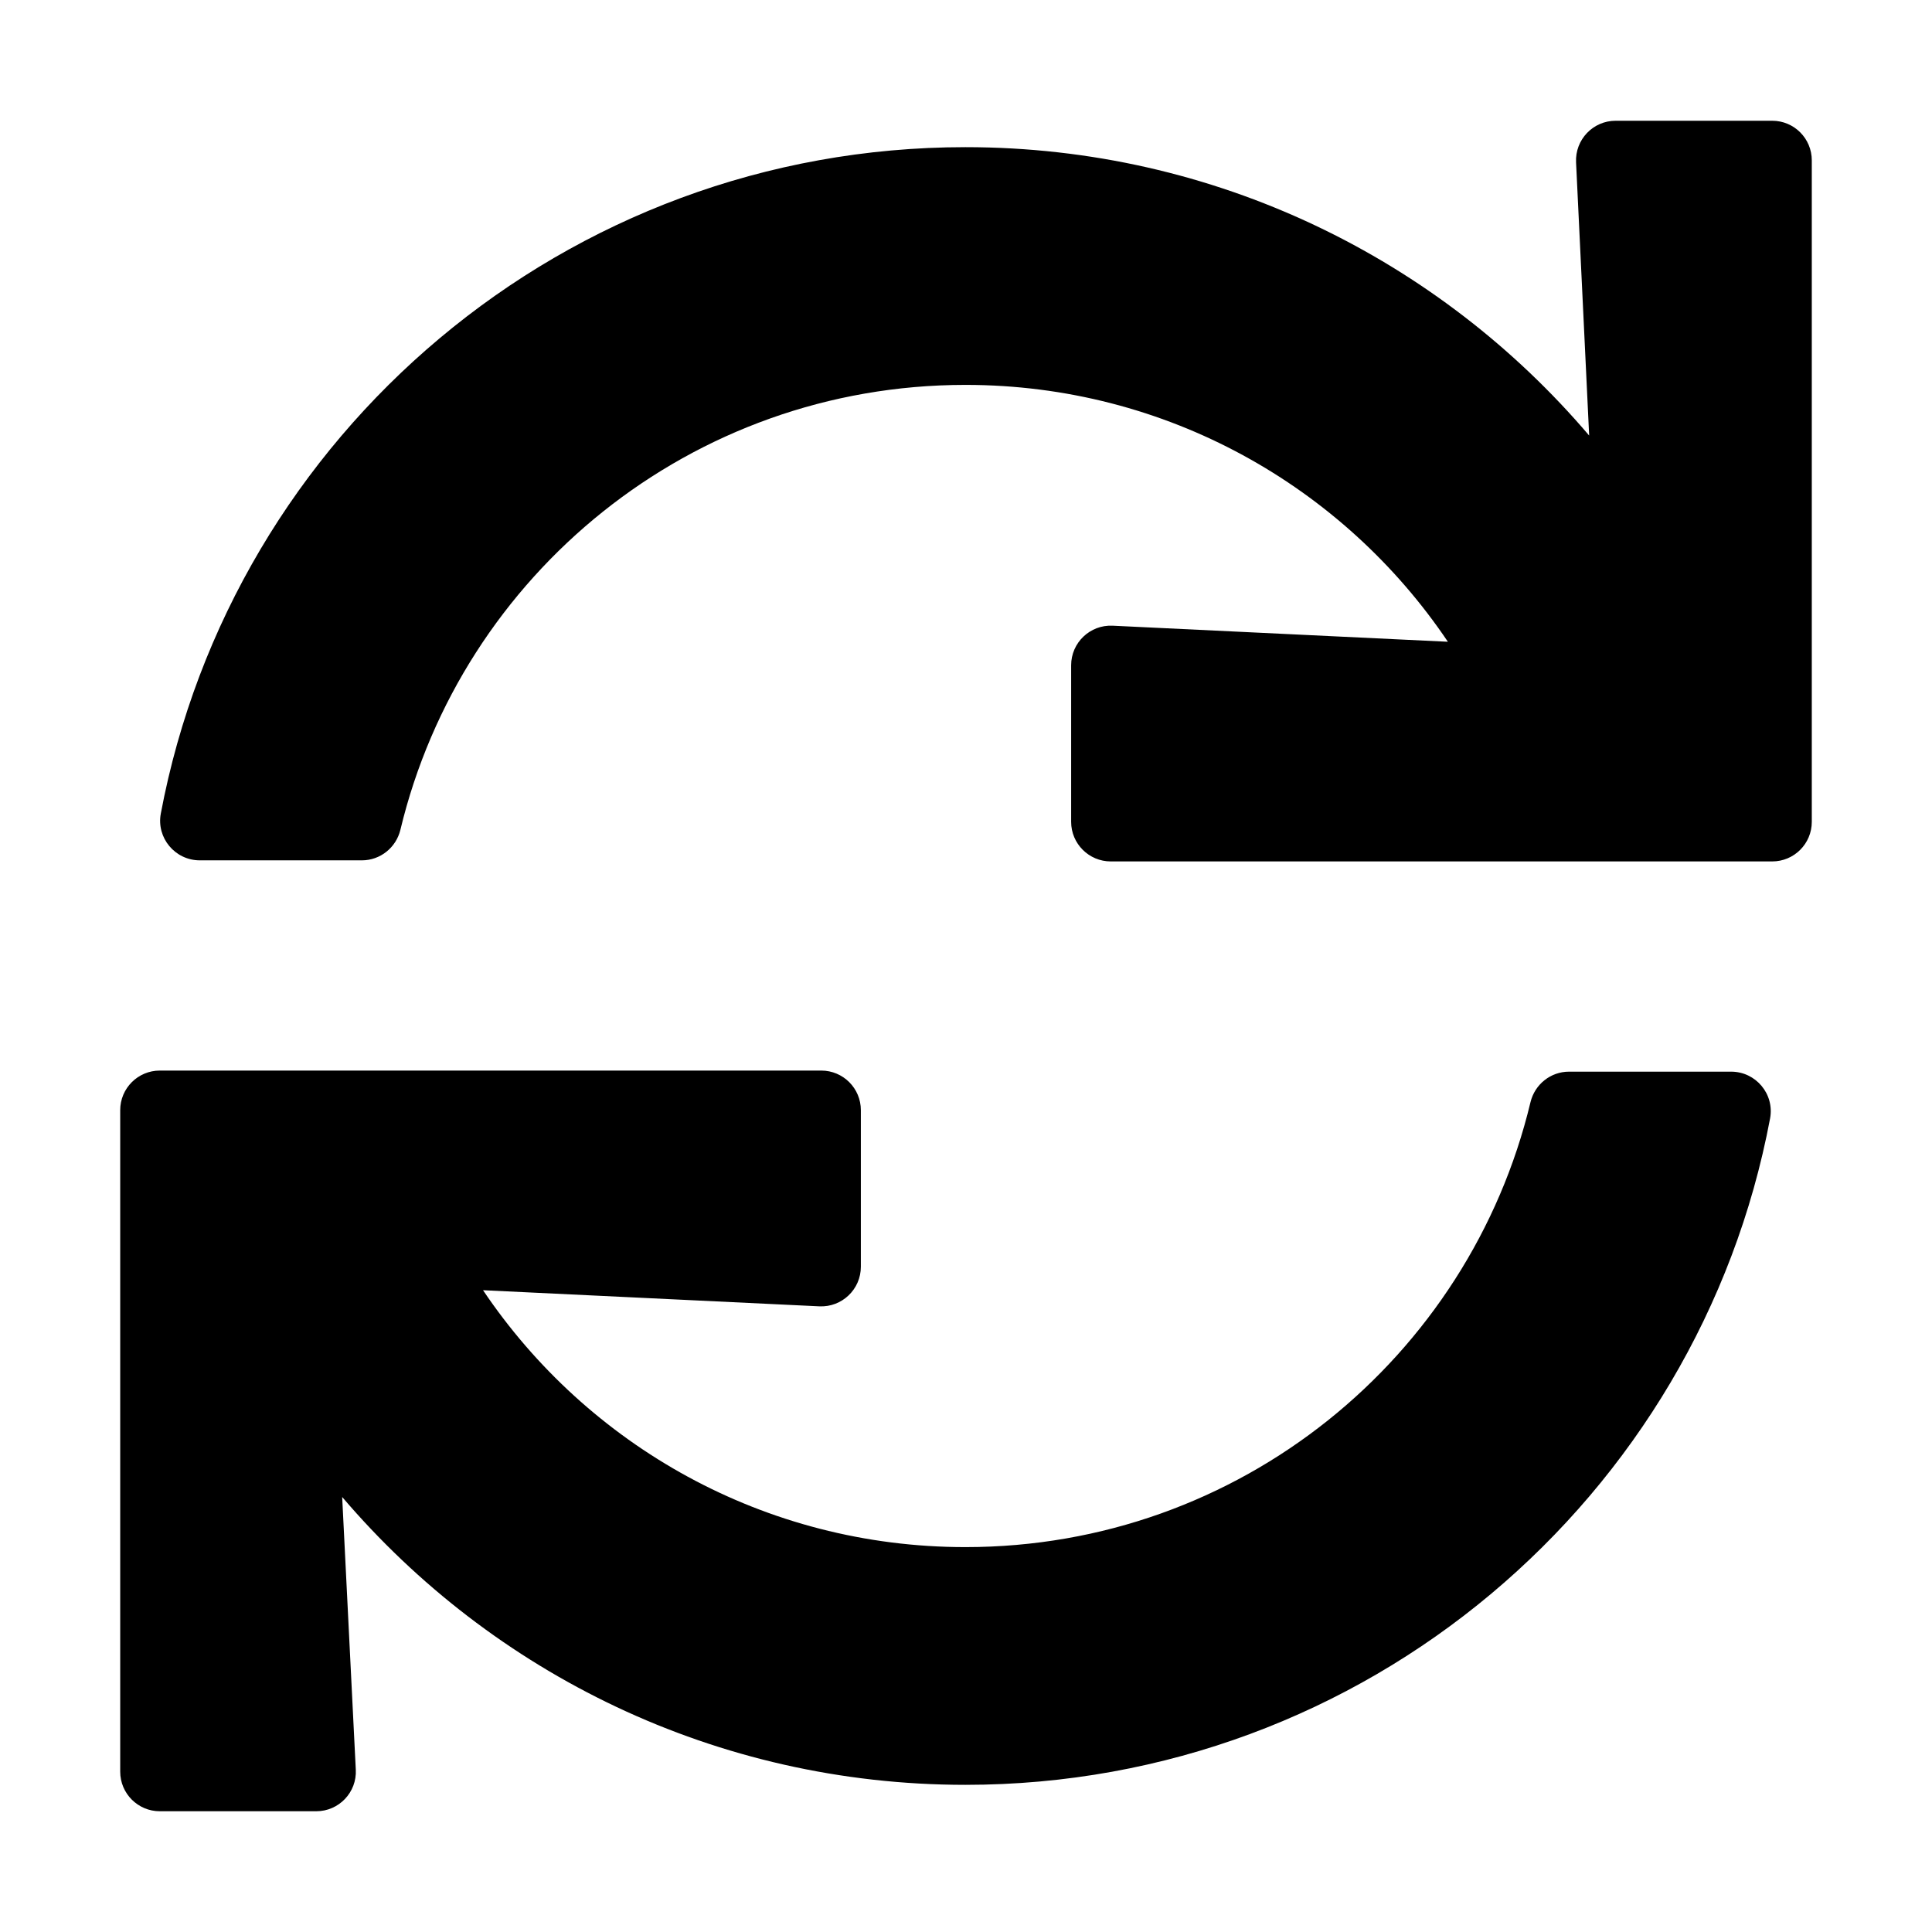 <?xml version="1.0" encoding="utf-8"?>
<!-- Generator: Adobe Illustrator 16.0.0, SVG Export Plug-In . SVG Version: 6.00 Build 0)  -->
<!DOCTYPE svg PUBLIC "-//W3C//DTD SVG 1.1//EN" "http://www.w3.org/Graphics/SVG/1.1/DTD/svg11.dtd">
<svg version="1.1" id="Capa_1" xmlns="http://www.w3.org/2000/svg" xmlns:xlink="http://www.w3.org/1999/xlink" x="0px" y="0px"
	 width="64px" height="64px" viewBox="0 0 64 64" enable-background="new 0 0 64 64" xml:space="preserve">
<g>
	<path d="M50.699,36.513c0.143-0.593,0.668-1.013,1.277-1.013h5.369c0.82,0,1.443,0.744,1.291,1.551
		c-2.365,12.566-13.4,22.074-26.655,22.074c-8.269,0-15.671-3.701-20.646-9.535l0.451,9.032C11.826,59.371,11.228,60,10.477,60
		H5.294c-0.725,0-1.312-0.588-1.312-1.312V36.776c0-0.726,0.588-1.312,1.312-1.312h21.911c0.725,0,1.312,0.587,1.312,1.312v5.186
		c0,0.749-0.626,1.347-1.375,1.312L16.001,42.74c3.455,5.135,9.32,8.51,15.98,8.51C41.068,51.25,48.672,44.971,50.699,36.513z
		 M53.52,4h5.186c0.727,0,1.312,0.588,1.312,1.312v21.912c0,0.725-0.586,1.312-1.312,1.312h-21.91c-0.725,0-1.313-0.588-1.313-1.312
		v-5.186c0-0.749,0.627-1.347,1.375-1.311l11.105,0.532c-3.457-5.134-9.32-8.509-15.981-8.509c-9.086,0-16.689,6.279-18.718,14.737
		c-0.143,0.592-0.668,1.013-1.277,1.013H6.618c-0.819,0-1.442-0.745-1.291-1.55c2.366-12.567,13.4-22.075,26.655-22.075
		c8.276,0,15.686,3.708,20.661,9.553l-0.434-9.052C52.174,4.626,52.771,4,53.52,4z"/>
</g>
</svg>
